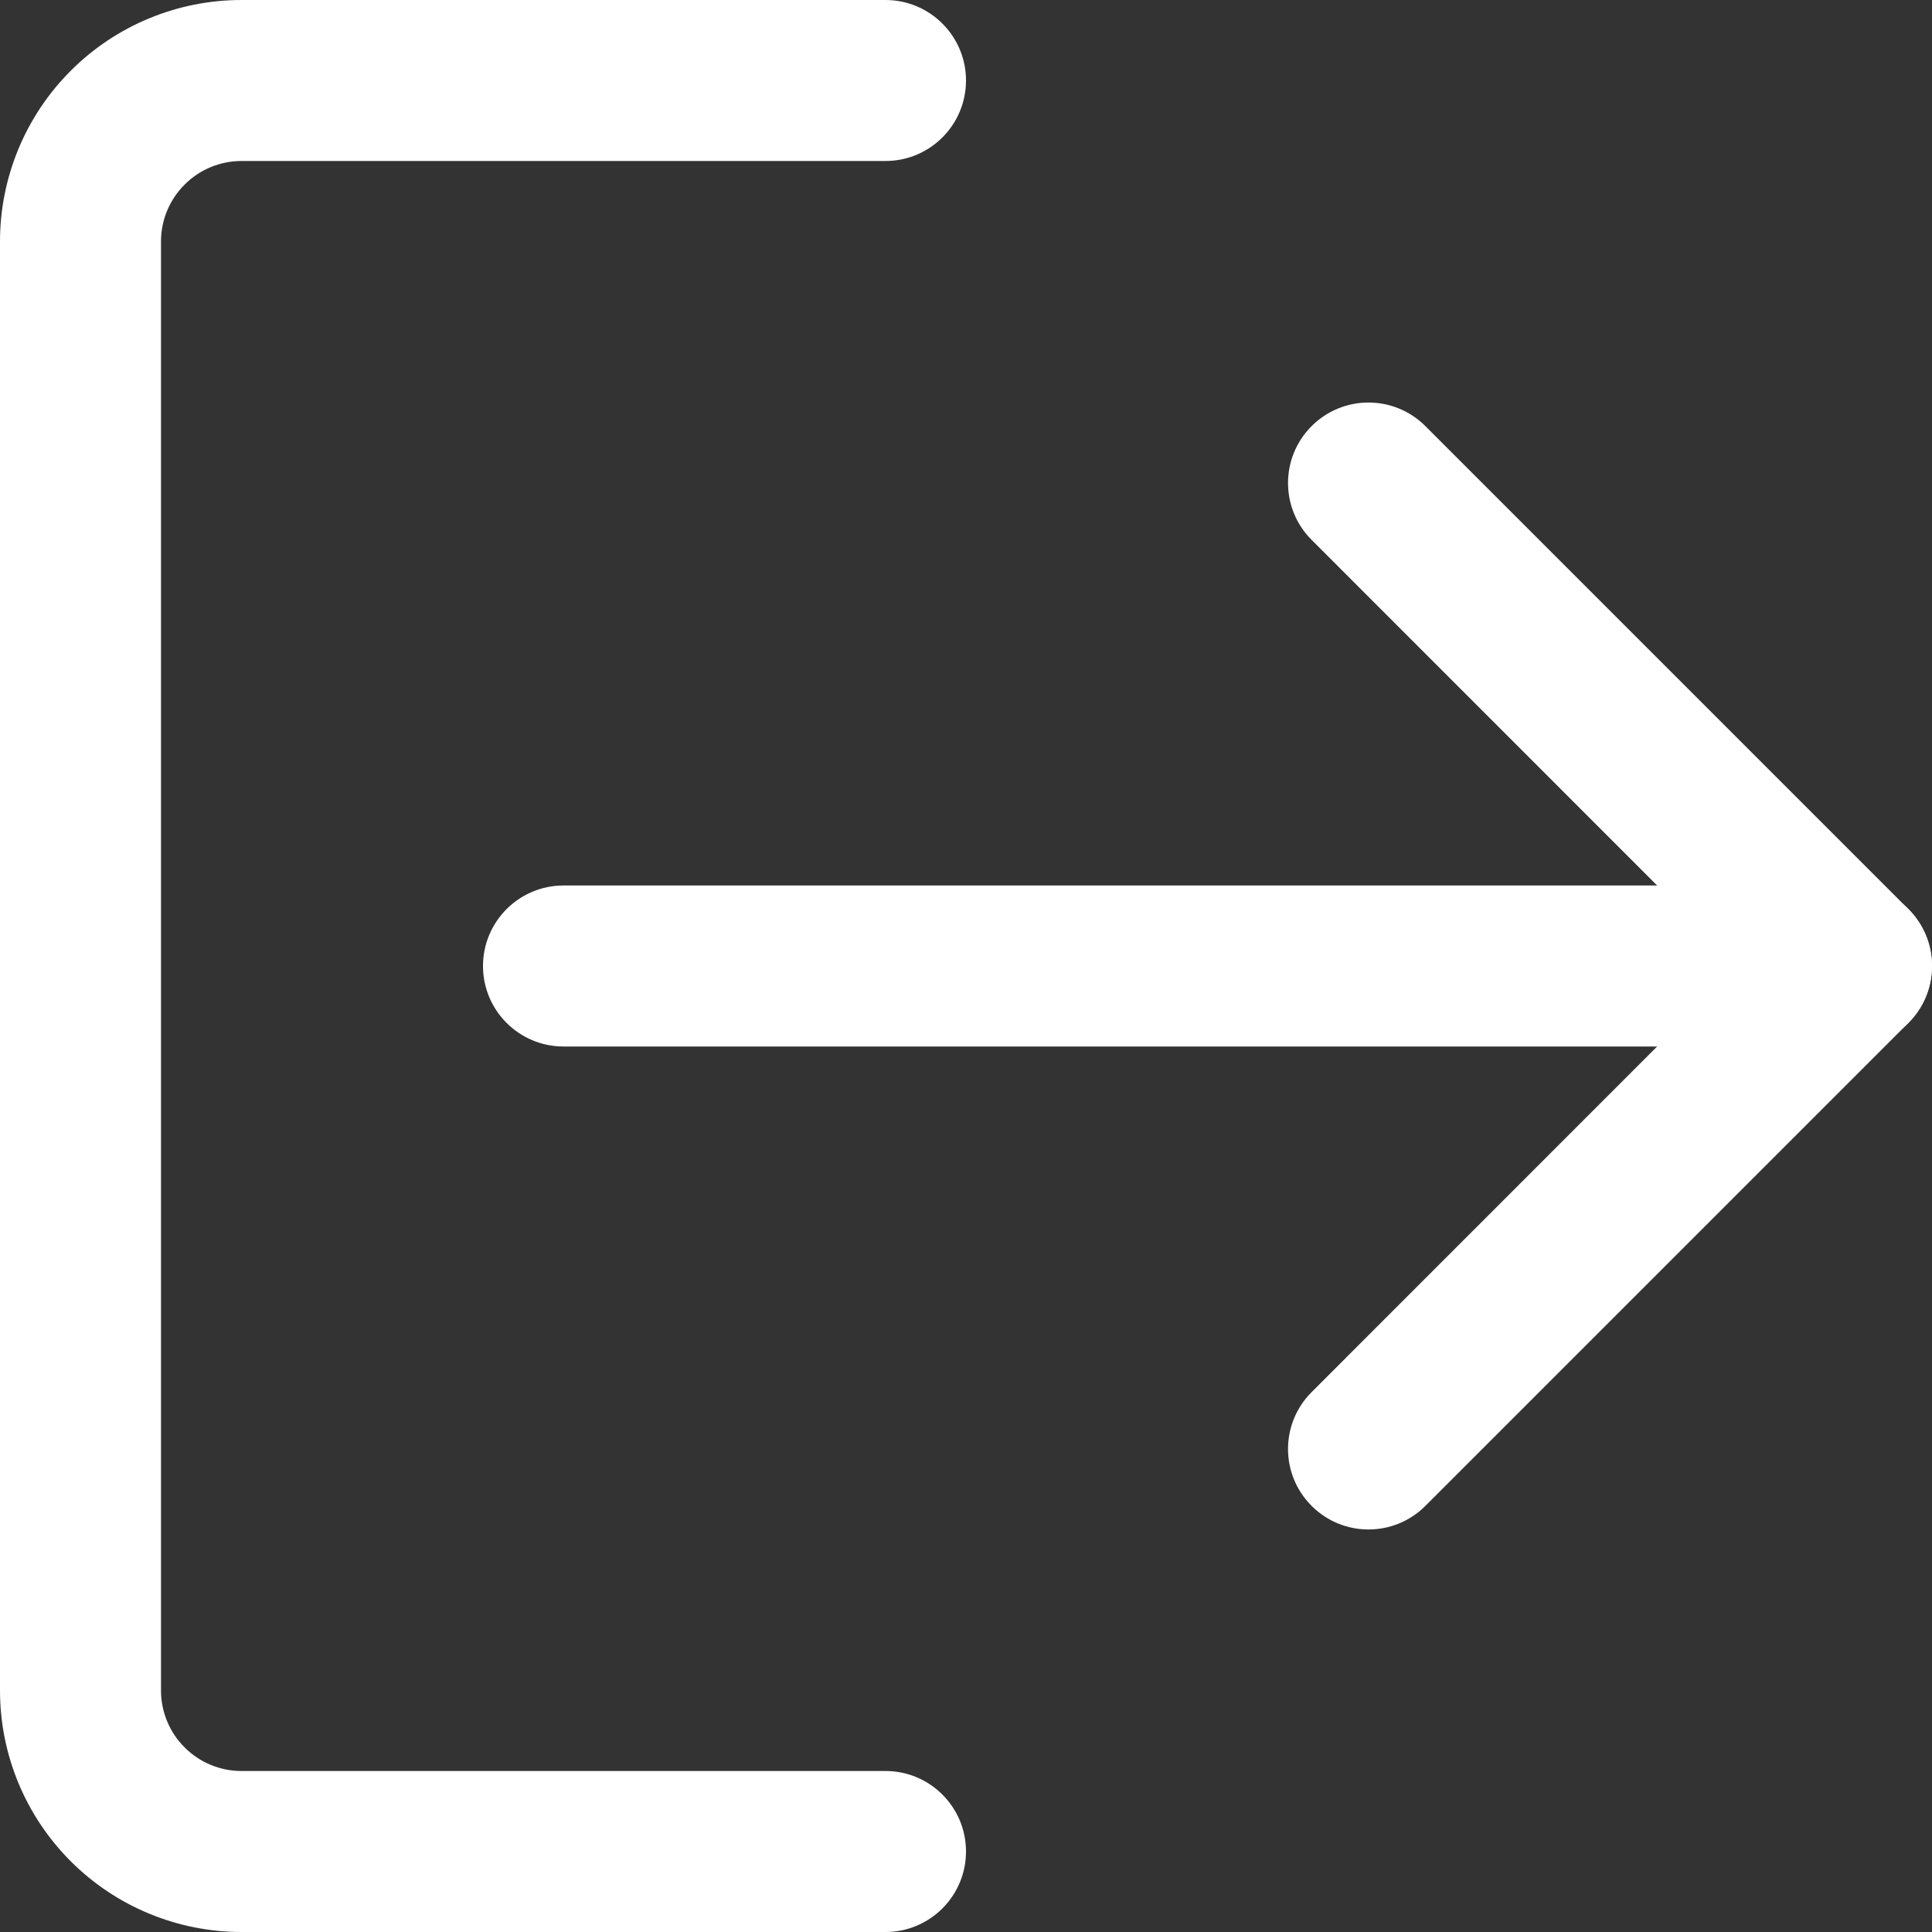 <svg width="18" height="18" viewBox="0 0 18 18" fill="none" xmlns="http://www.w3.org/2000/svg">
<rect x="0" y="0" width="18" height="18" fill="#333333" stroke="none"/>
<path fill-rule="evenodd" clip-rule="evenodd" d="M12.22 3.97C12.513 3.677 12.987 3.677 13.28 3.97L17.78 8.47C18.073 8.763 18.073 9.237 17.78 9.53L13.28 14.03C12.987 14.323 12.513 14.323 12.22 14.03C11.927 13.737 11.927 13.263 12.22 12.97L16.189 9L12.22 5.03C11.927 4.737 11.927 4.263 12.22 3.97Z" fill="white"/>
<path fill-rule="evenodd" clip-rule="evenodd" d="M4.5 9C4.5 8.586 4.836 8.25 5.25 8.25H17.25C17.664 8.25 18 8.586 18 9C18 9.414 17.664 9.75 17.25 9.75H5.25C4.836 9.75 4.5 9.414 4.5 9Z" fill="white"/>
<path fill-rule="evenodd" clip-rule="evenodd" d="M2.25 1.5C2.051 1.5 1.86 1.579 1.72 1.72C1.579 1.86 1.5 2.051 1.5 2.25V15.75C1.5 15.949 1.579 16.14 1.72 16.28C1.86 16.421 2.051 16.5 2.25 16.5H8.25C8.664 16.5 9 16.836 9 17.25C9 17.664 8.664 18 8.25 18H2.25C1.653 18 1.081 17.763 0.659 17.341C0.237 16.919 0 16.347 0 15.75V2.25C0 1.653 0.237 1.081 0.659 0.659C1.081 0.237 1.653 0 2.25 0H8.25C8.664 0 9 0.336 9 0.75C9 1.164 8.664 1.5 8.25 1.5H2.25Z" fill="white"/>
</svg>
